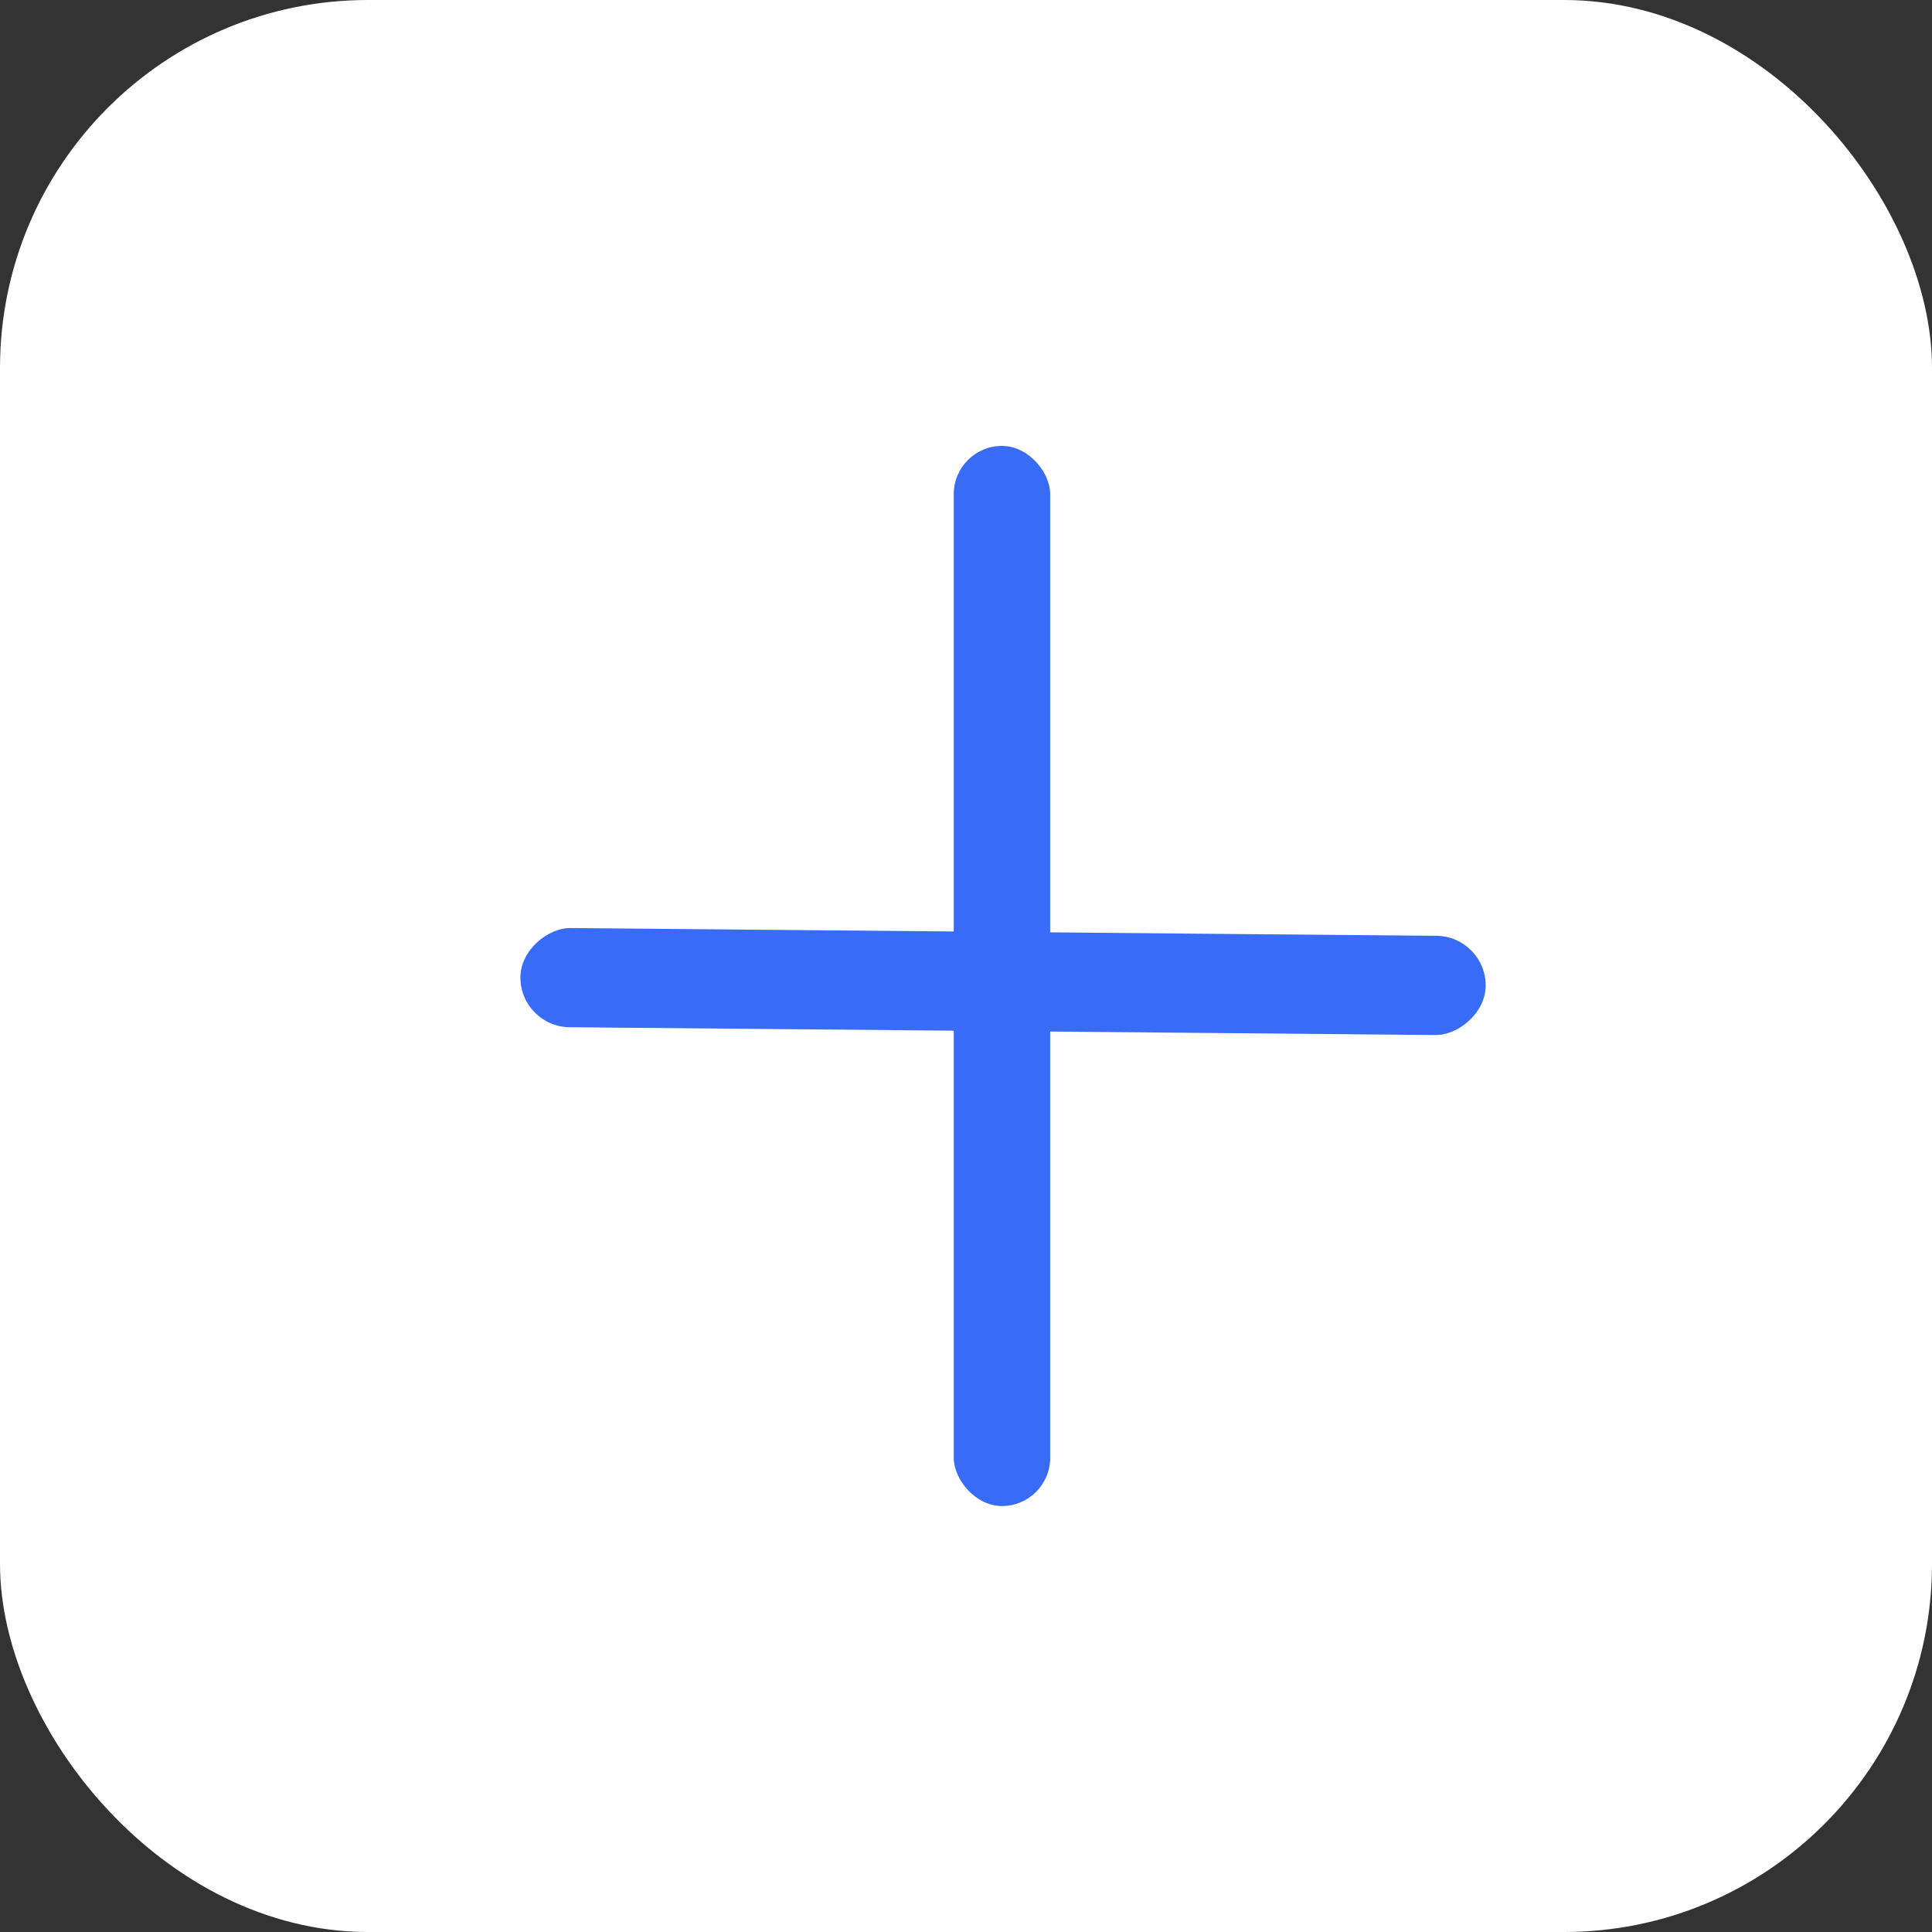 <svg width="21" height="21" viewBox="0 0 21 21" fill="none" xmlns="http://www.w3.org/2000/svg">
<rect x="0" y="0" width="21" height="21" fill="#333333" stroke="none"/>
<rect width="21" height="21" rx="4" fill="white"/>
<rect x="10.367" y="4.847" width="1.048" height="11.523" rx="0.524" fill="#386BF6"/>
<rect width="1.078" height="10.492" rx="0.539" transform="matrix(-0.008 1 -1 -0.009 16.153 10.177)" fill="#386BF6"/>
</svg>

